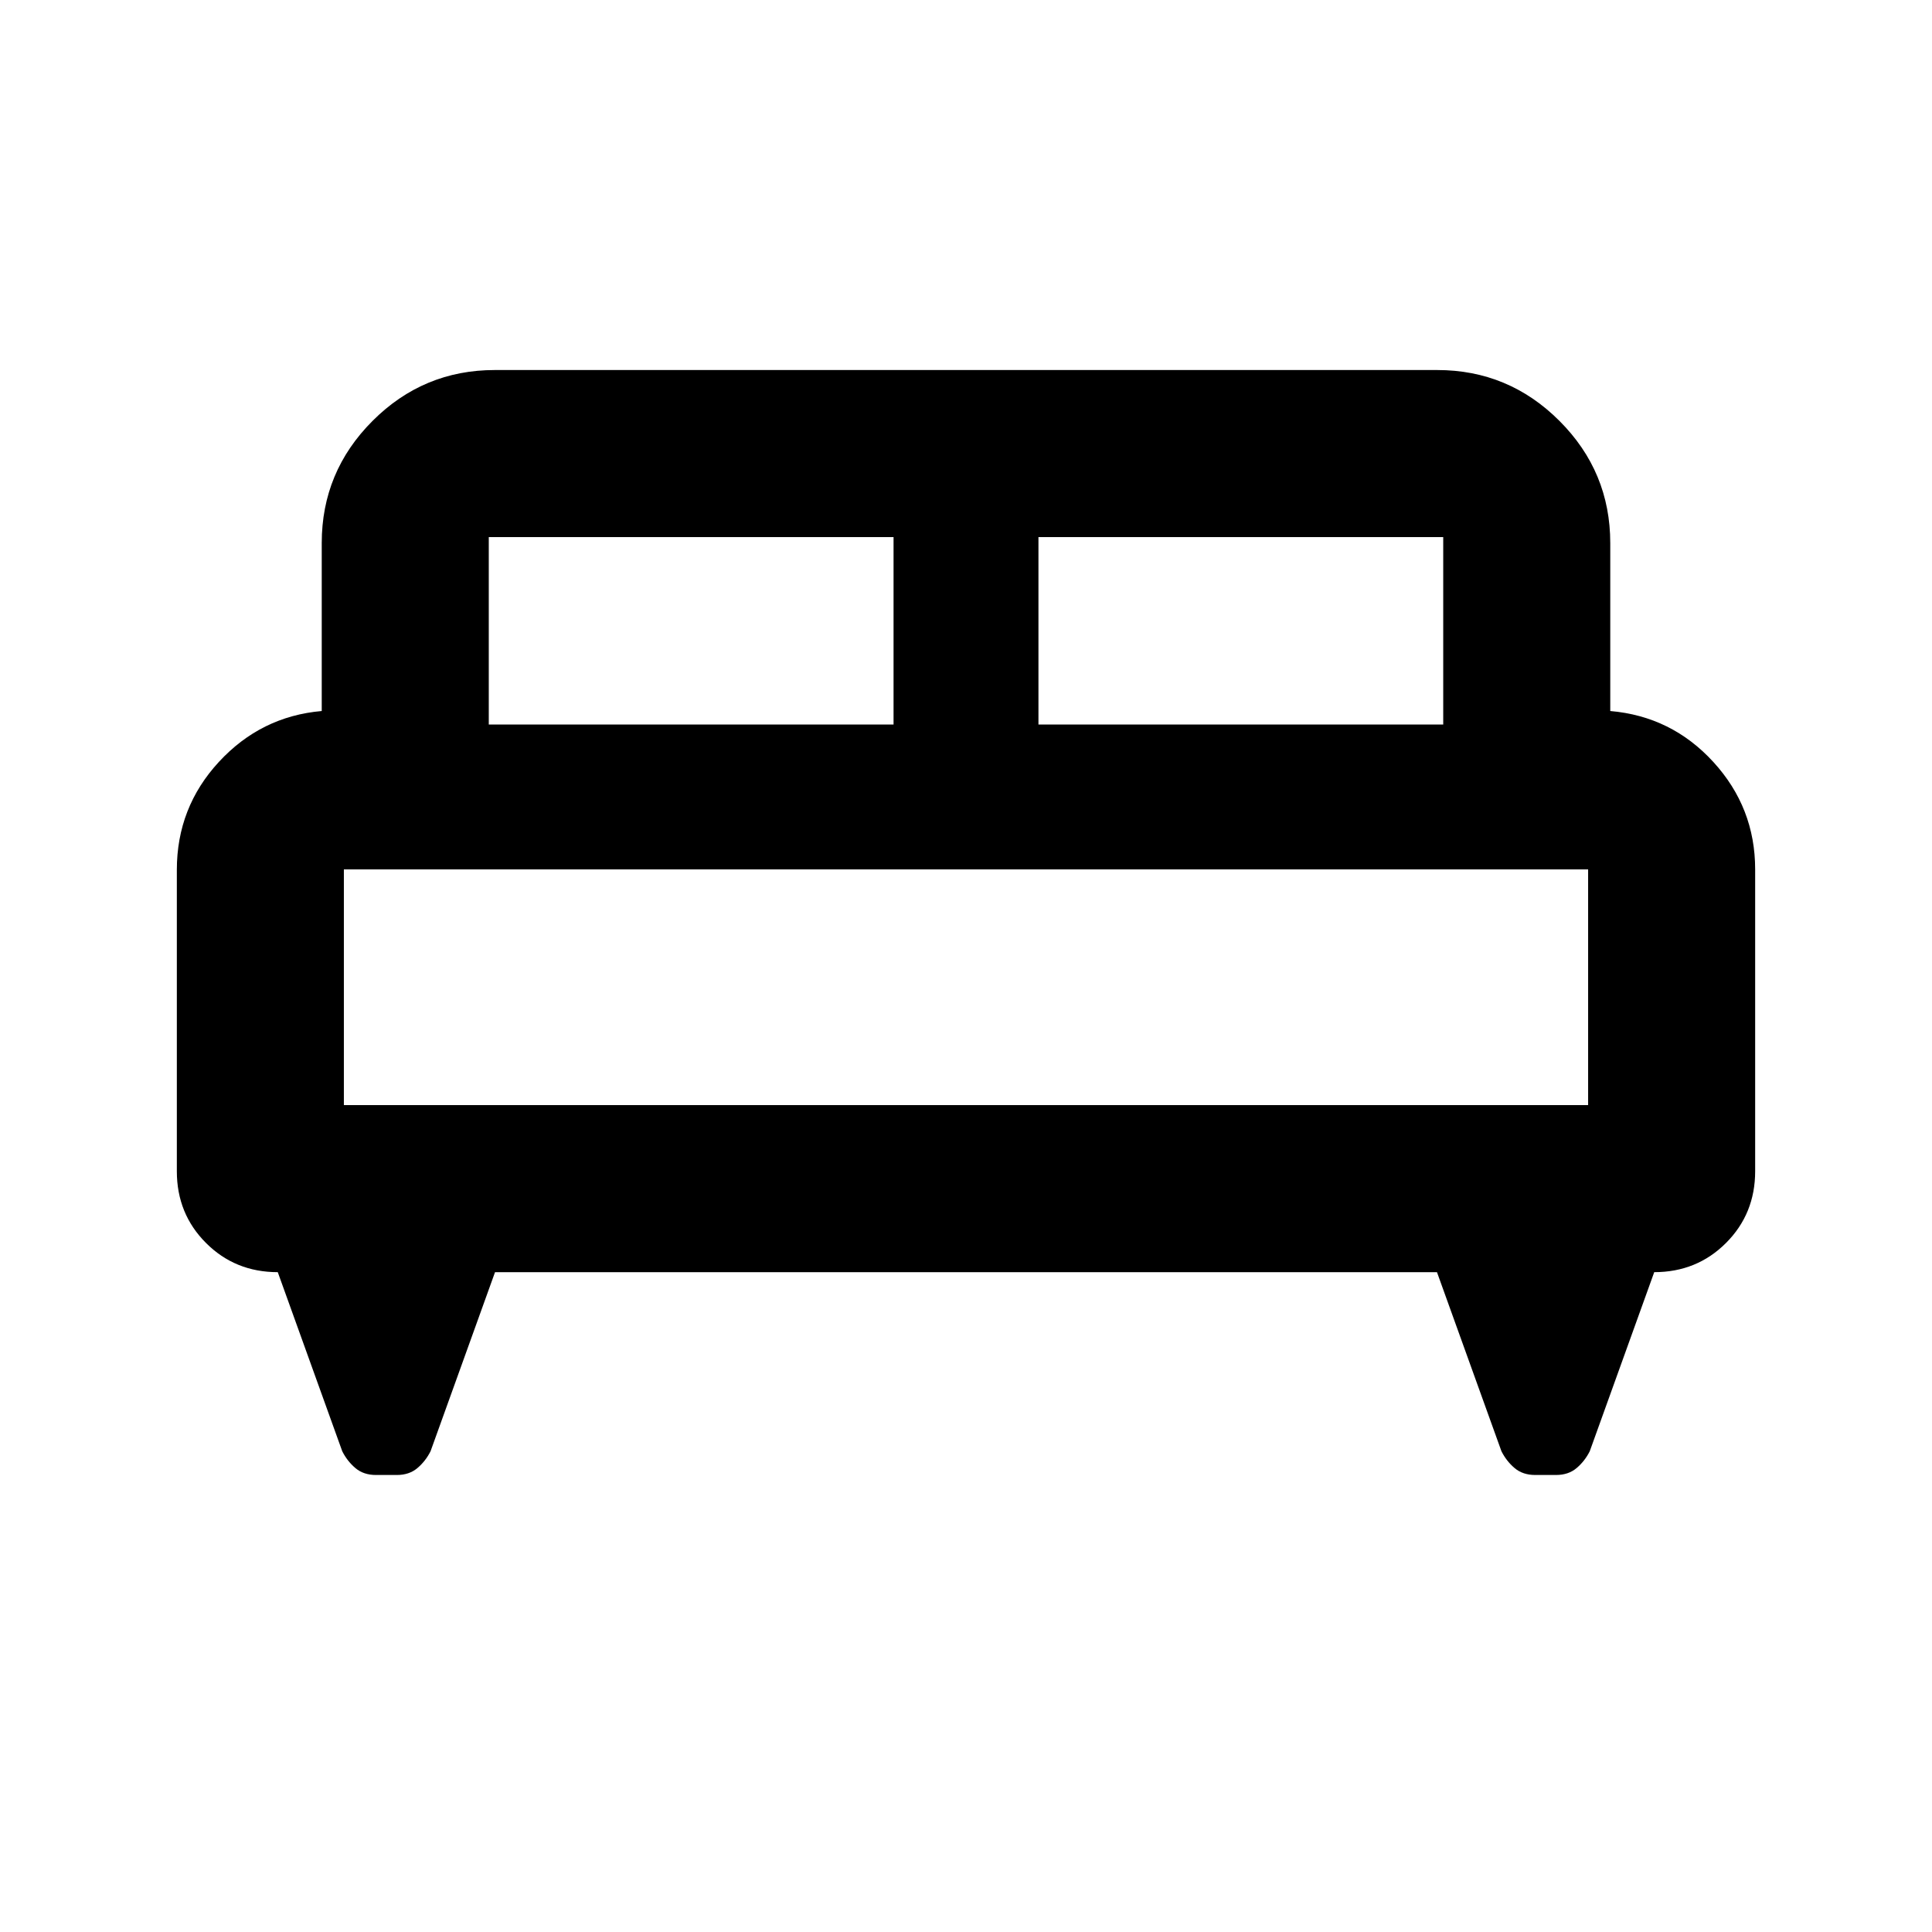 <svg xmlns="http://www.w3.org/2000/svg" height="20" viewBox="0 -960 960 960" width="20"><path d="M87.87-527.761q0-31.032 20.91-53.668 20.911-22.636 51.089-25.267v-83.434q0-35.475 25.263-60.738 25.263-25.263 60.738-25.263h468.26q35.475 0 60.738 25.263 25.263 25.263 25.263 60.738v83.434q30.478 2.631 51.239 25.335 20.761 22.704 20.761 53.361v149.978q0 21.162-14.496 35.657-14.495 14.496-35.657 14.496l-32.043 89q-2.478 4.913-6.533 8.348-4.054 3.434-10.206 3.434h-10.392q-6.152 0-10.206-3.434-4.055-3.435-6.533-8.348l-32.043-89H245.978l-32.043 89q-2.478 4.913-6.533 8.348-4.054 3.434-10.206 3.434h-10.392q-6.152 0-10.206-3.434-4.055-3.435-6.533-8.348l-32.043-89q-21.162 0-35.657-14.496-14.496-14.495-14.496-35.657v-149.739ZM516-600h201.13v-93.13H516V-600Zm-273.13 0H444v-93.13H242.87V-600Zm-72 189.13h618.26V-528H170.87v117.13Zm618.26 0H170.87h618.26Z"/></svg>